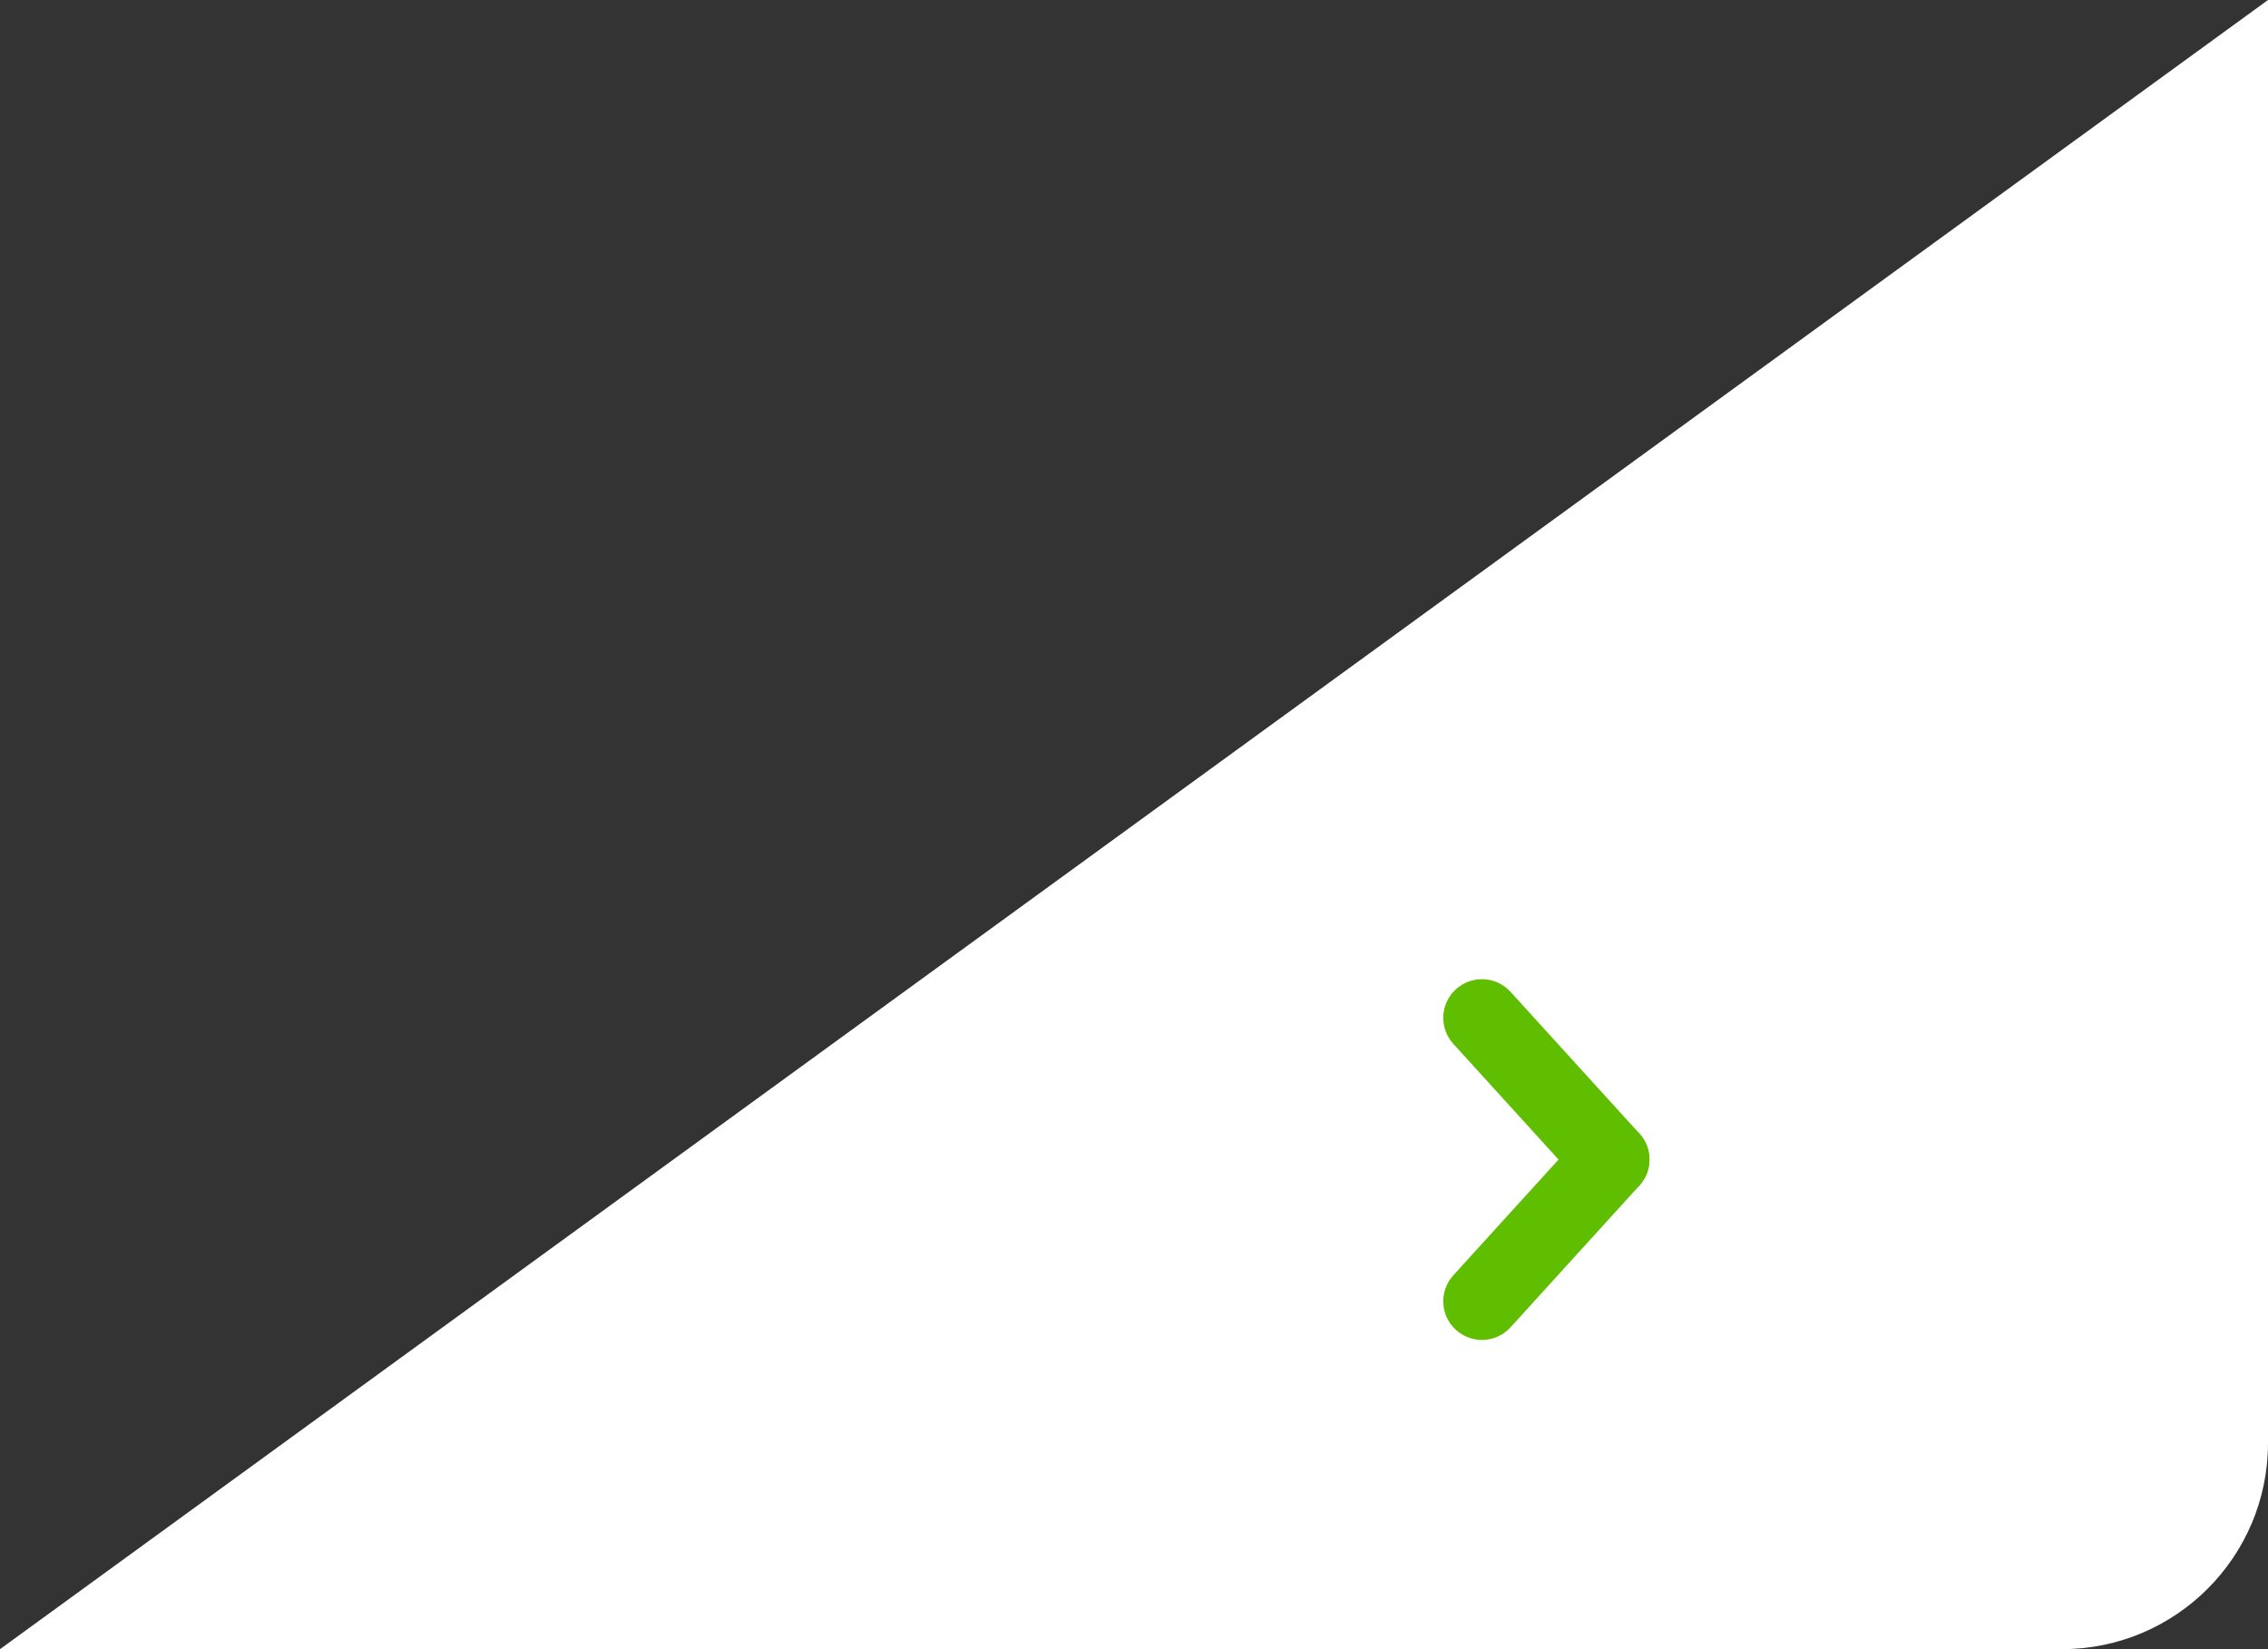 <svg width="88" height="64" viewBox="0 0 88 64" fill="none" xmlns="http://www.w3.org/2000/svg">
<rect x="0" y="0" width="88" height="64" fill="#333333" stroke="none"/>
<path d="M88 56V0L0 64H80C84.418 64 88 60.418 88 56Z" fill="white"/>
<path d="M63.61 43.991C64.167 44.604 64.122 45.553 63.509 46.11C62.896 46.667 61.947 46.622 61.39 46.009L63.61 43.991ZM56.39 40.509C55.833 39.896 55.878 38.947 56.491 38.39C57.104 37.833 58.053 37.878 58.61 38.491L56.39 40.509ZM61.39 46.009L56.39 40.509L58.61 38.491L63.61 43.991L61.39 46.009Z" fill="#5FBE00"/>
<path d="M56.39 49.491C55.833 50.104 55.878 51.053 56.491 51.61C57.104 52.167 58.053 52.122 58.61 51.509L56.39 49.491ZM63.61 46.009C64.167 45.396 64.122 44.447 63.509 43.89C62.896 43.333 61.947 43.378 61.39 43.991L63.61 46.009ZM58.61 51.509L63.61 46.009L61.39 43.991L56.39 49.491L58.61 51.509Z" fill="#5FBE00"/>
</svg>
